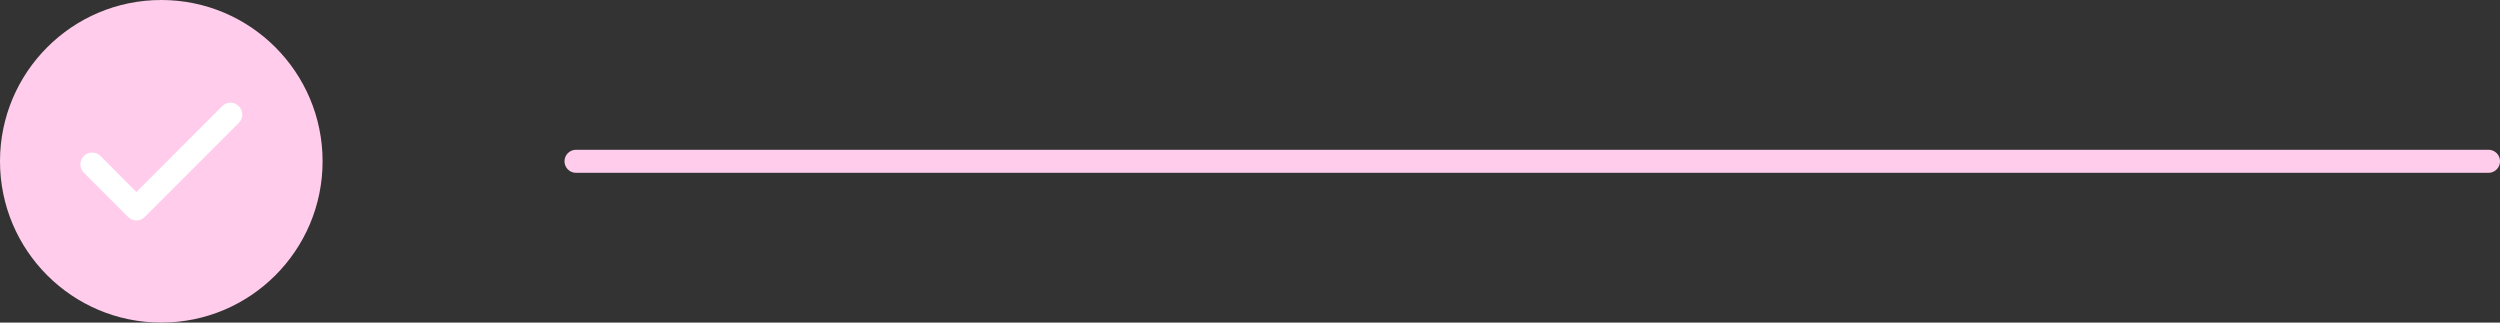 <svg width="217" height="28" viewBox="0 0 217 28" fill="none" xmlns="http://www.w3.org/2000/svg">
<rect x="0" y="0" width="217" height="28" fill="#333333" stroke="none"/>
<circle cx="14" cy="14" r="14" fill="#FFCDEB"/>
<path d="M20.71 9.21C20.617 9.116 20.507 9.042 20.385 8.991C20.263 8.94 20.132 8.914 20 8.914C19.868 8.914 19.738 8.94 19.616 8.991C19.494 9.042 19.383 9.116 19.29 9.21L11.84 16.67L8.71 13.53C8.614 13.437 8.5 13.363 8.375 13.314C8.25 13.265 8.117 13.241 7.983 13.243C7.849 13.246 7.716 13.274 7.593 13.328C7.47 13.381 7.359 13.459 7.265 13.555C7.172 13.652 7.099 13.765 7.05 13.89C7 14.015 6.976 14.149 6.979 14.283C6.981 14.417 7.01 14.549 7.063 14.672C7.117 14.795 7.194 14.907 7.29 15L11.13 18.84C11.223 18.934 11.334 19.008 11.456 19.059C11.578 19.11 11.708 19.136 11.84 19.136C11.973 19.136 12.103 19.11 12.225 19.059C12.347 19.008 12.457 18.934 12.55 18.84L20.71 10.68C20.812 10.586 20.893 10.473 20.948 10.346C21.004 10.22 21.032 10.083 21.032 9.945C21.032 9.807 21.004 9.67 20.948 9.544C20.893 9.417 20.812 9.304 20.71 9.21Z" fill="white"/>
<line x1="50" y1="14" x2="216" y2="14" stroke="#FFCDEB" stroke-width="2" stroke-linecap="round"/>
</svg>
